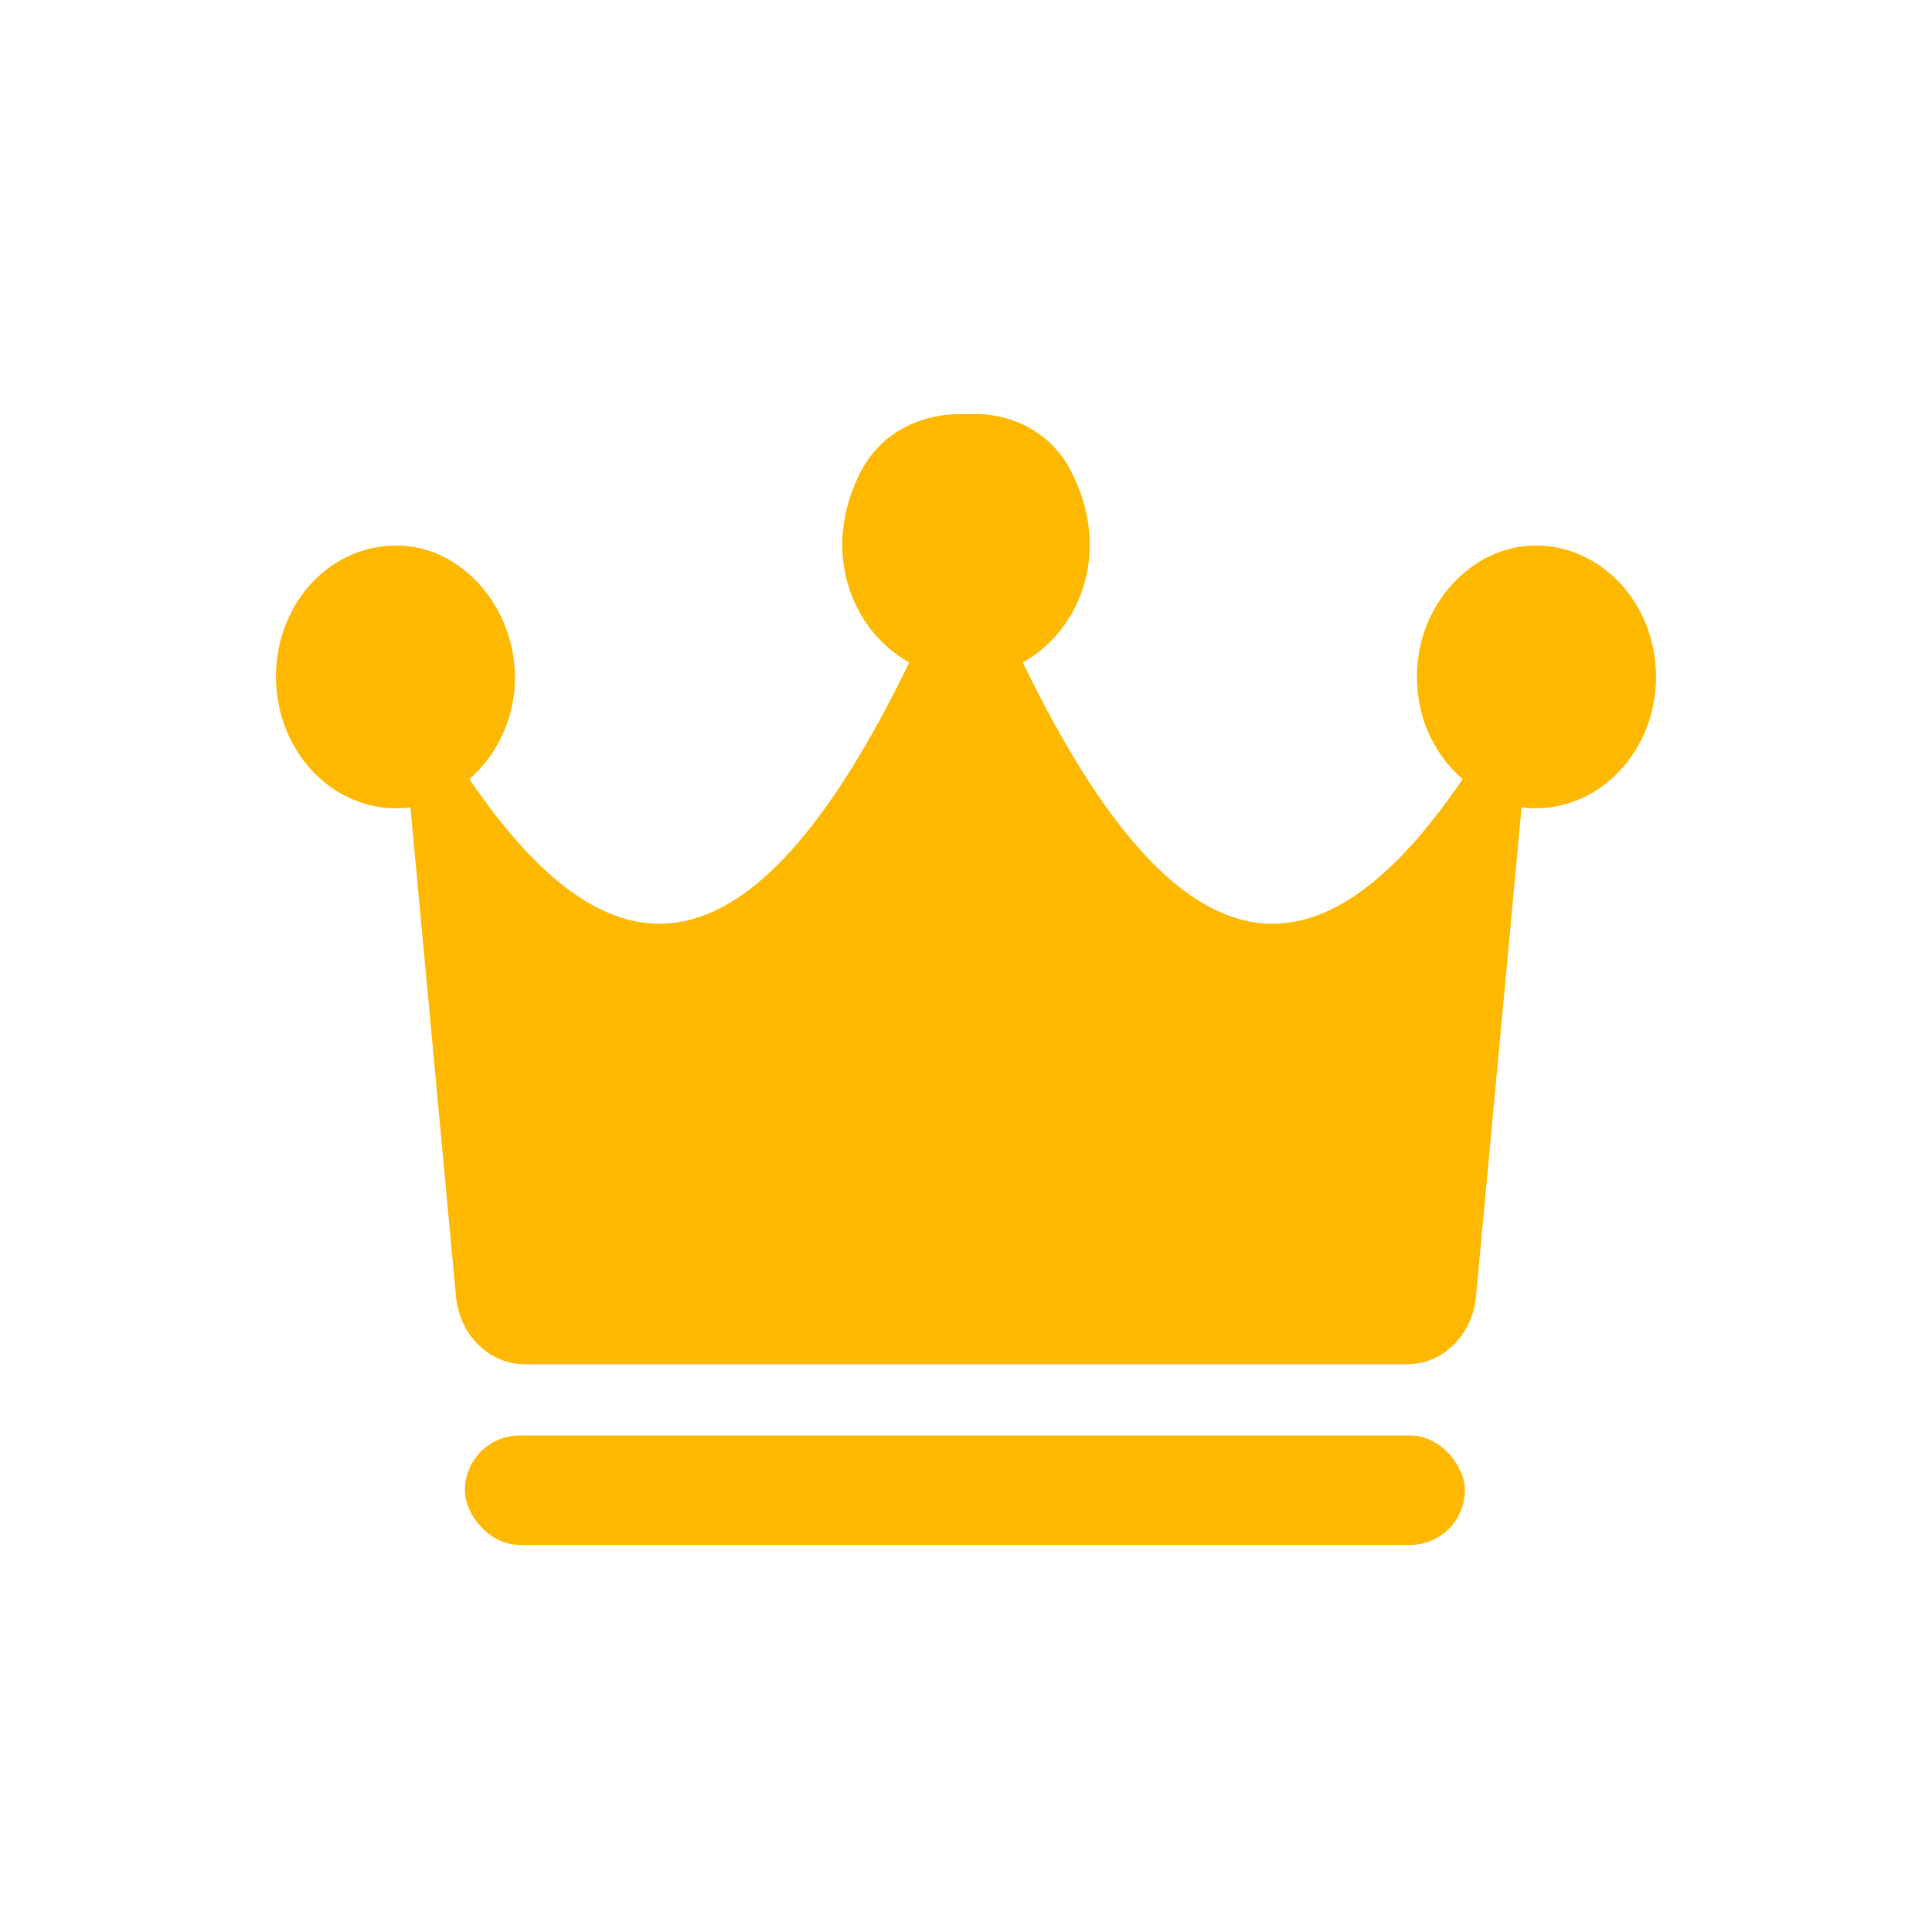 <svg width="14" height="14" viewBox="0 0 14 14" fill="none" xmlns="http://www.w3.org/2000/svg">
<path d="M11.114 3.953C10.639 3.962 10.245 4.421 10.269 4.941C10.277 5.232 10.406 5.478 10.599 5.646C9.601 7.109 8.586 7.224 7.411 4.8C7.829 4.57 8.063 3.989 7.757 3.407C7.612 3.125 7.314 2.984 7.016 3.001C7.008 3.001 7.008 3.001 7 3.001C7 3.001 6.992 3.001 6.984 3.001C6.686 2.993 6.396 3.125 6.243 3.407C5.937 3.989 6.171 4.57 6.589 4.8C5.414 7.224 4.399 7.109 3.401 5.646C3.594 5.478 3.723 5.223 3.731 4.941C3.747 4.421 3.361 3.962 2.886 3.953C2.395 3.945 2 4.368 2 4.905C2 5.425 2.386 5.857 2.87 5.857C2.902 5.857 2.942 5.857 2.974 5.849L3.304 9.392C3.329 9.674 3.546 9.886 3.804 9.886H7H10.197C10.454 9.886 10.671 9.674 10.696 9.392L11.026 5.849C11.058 5.857 11.09 5.857 11.13 5.857C11.605 5.857 12 5.434 12 4.905C12 4.368 11.597 3.945 11.114 3.953Z" fill="#FFB800"/>
<rect x="3.369" y="10.402" width="7.246" height="0.793" rx="0.397" fill="#FFB800"/>
</svg>
